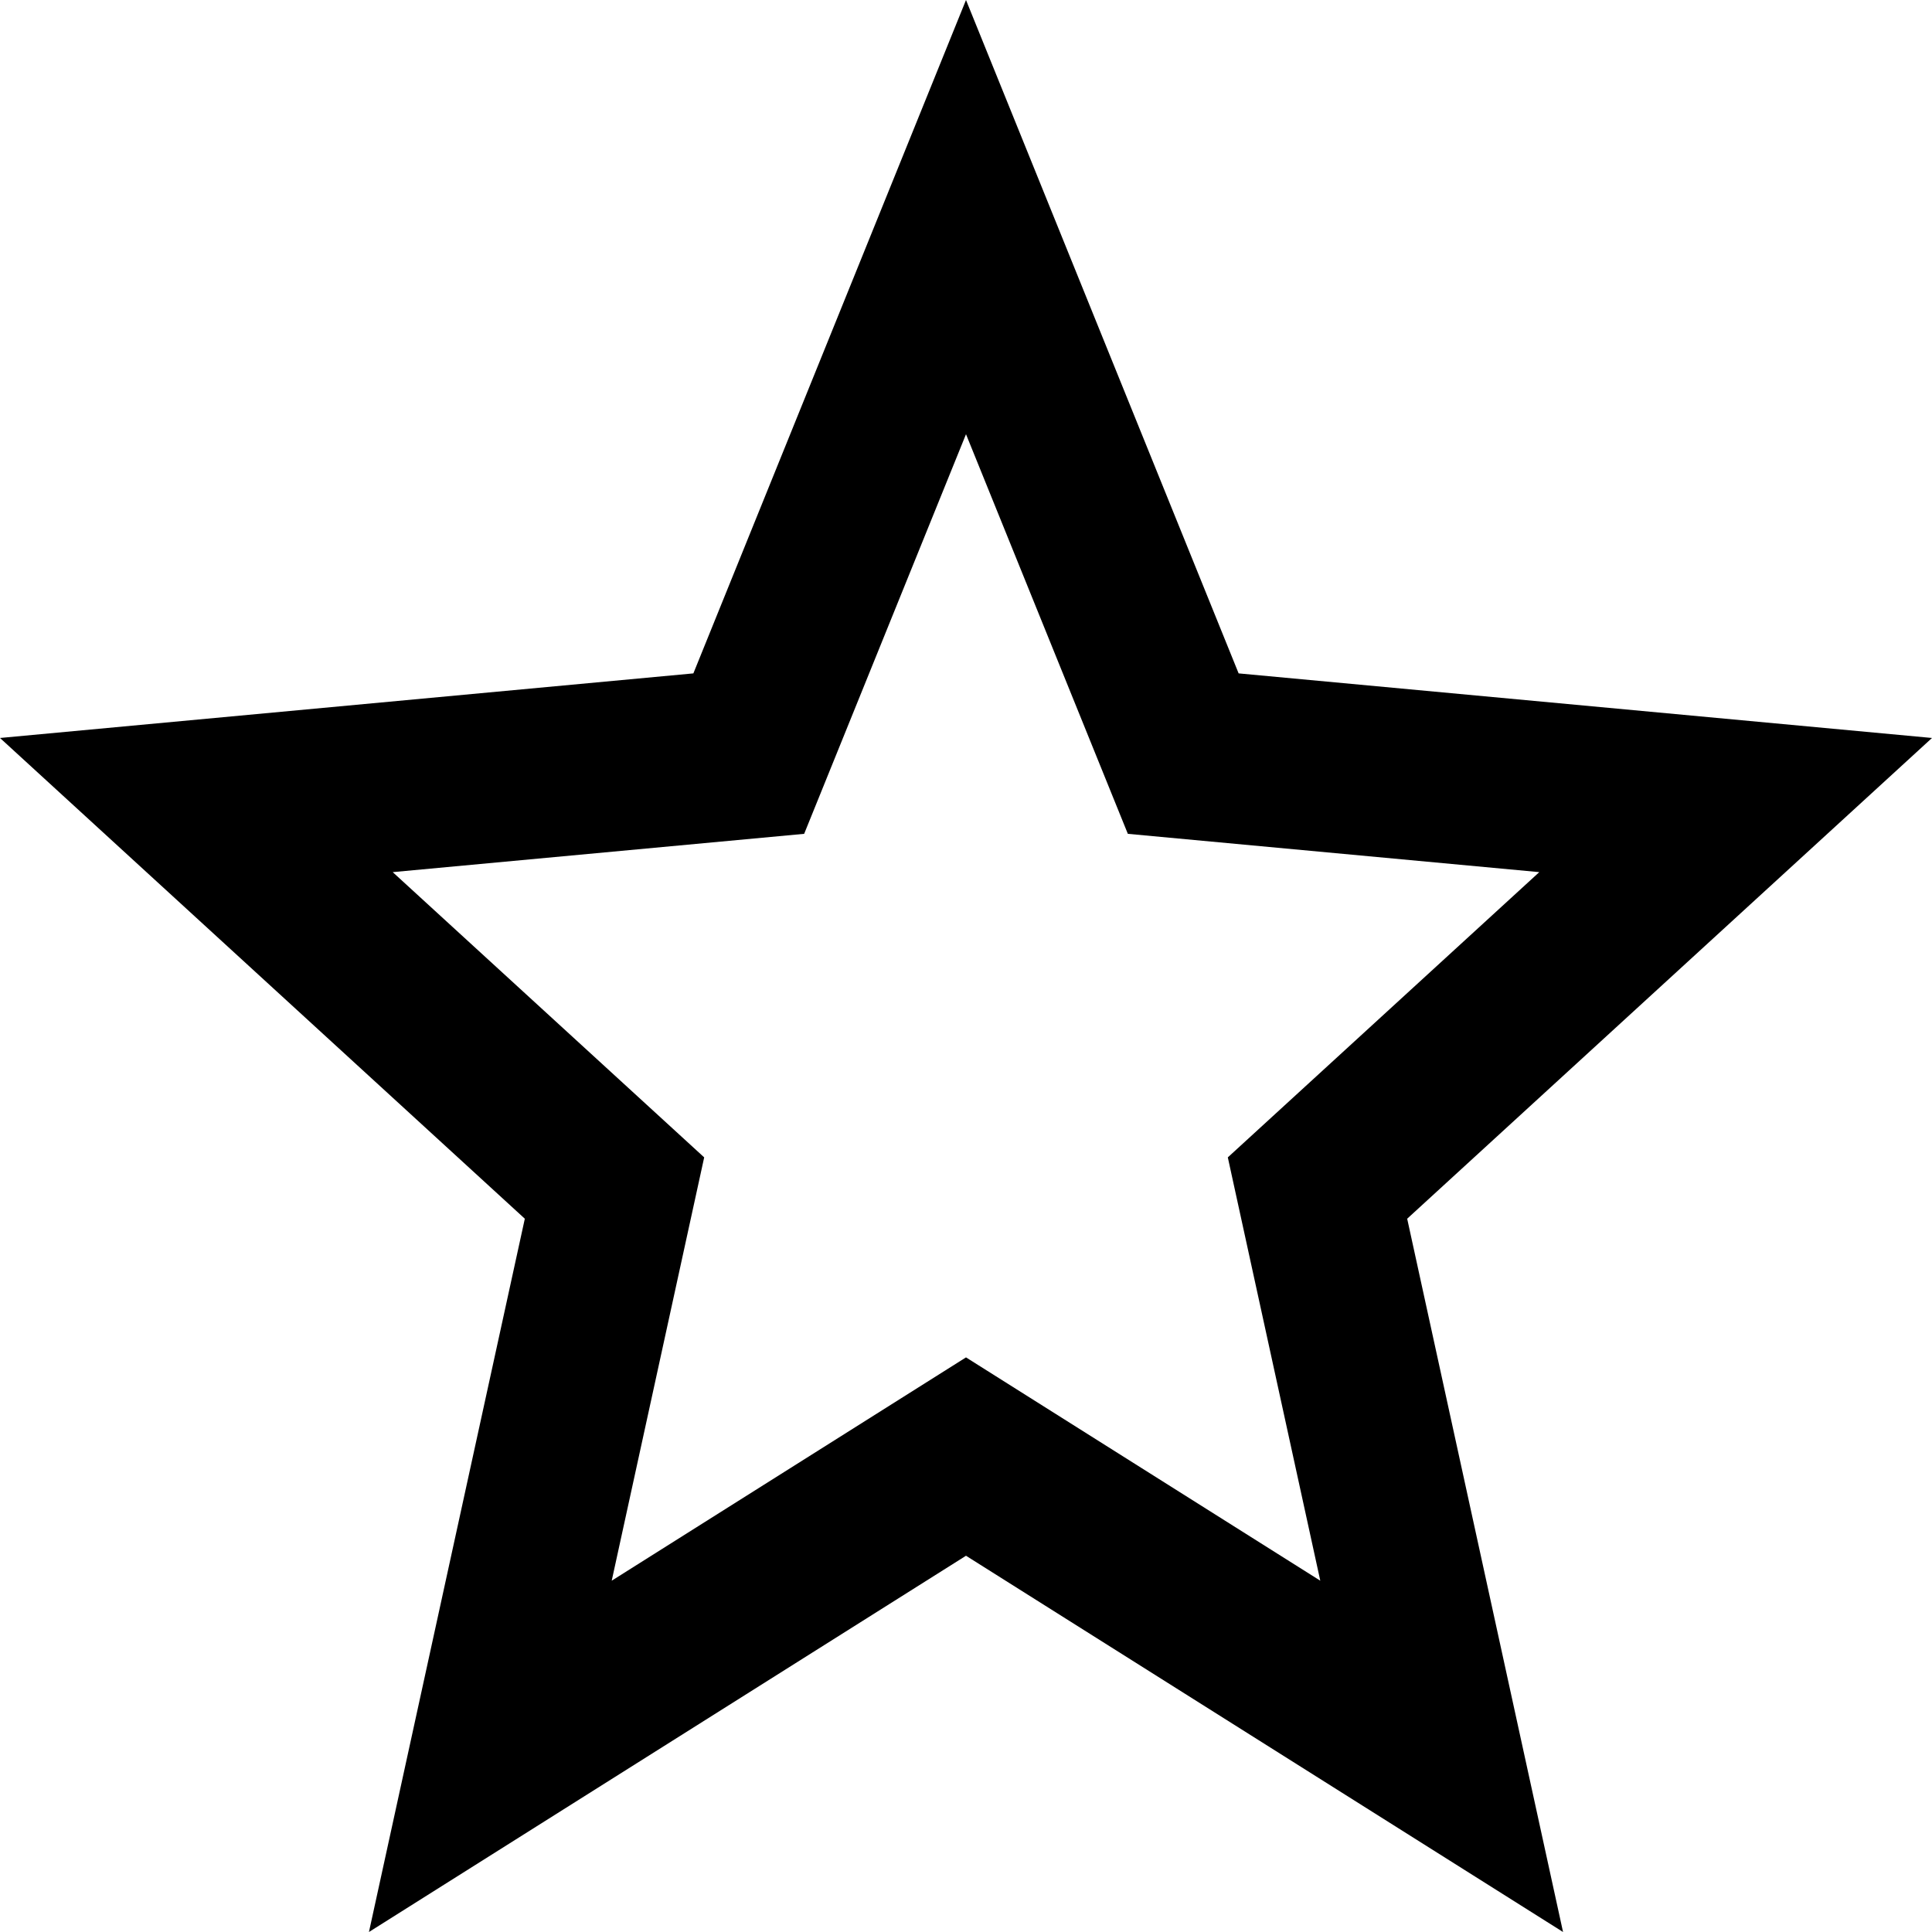<?xml version="1.0" encoding="UTF-8" standalone="no"?>
<svg
   width="110"
   height="110"
   viewBox="0 0 29.104 29.104"
   version="1.1"
   id="versatiles-icons"
   xmlns="http://www.w3.org/2000/svg"
   xmlns:svg="http://www.w3.org/2000/svg"
   xmlns:rdf="http://www.w3.org/1999/02/22-rdf-syntax-ns#"
   xmlns:cc="http://creativecommons.org/ns#">
  <defs
     id="defs55458" />
  <path
     id="star-outline"
     fill="#000000"
     d="M 14.552,1.2626262e-7 10.445,10.144 0,11.117 l 7.906,7.242 -2.348,10.745 8.994,-5.668 8.994,5.668 -2.348,-10.745 7.906,-7.242 -10.445,-0.973 z m 0,6.541 2.438,6.02 6.198,0.577 -4.692,4.297 1.393,6.377 -5.337,-3.364 -5.337,3.364 1.393,-6.377 -4.692,-4.297 6.198,-0.577 z" />
</svg>
